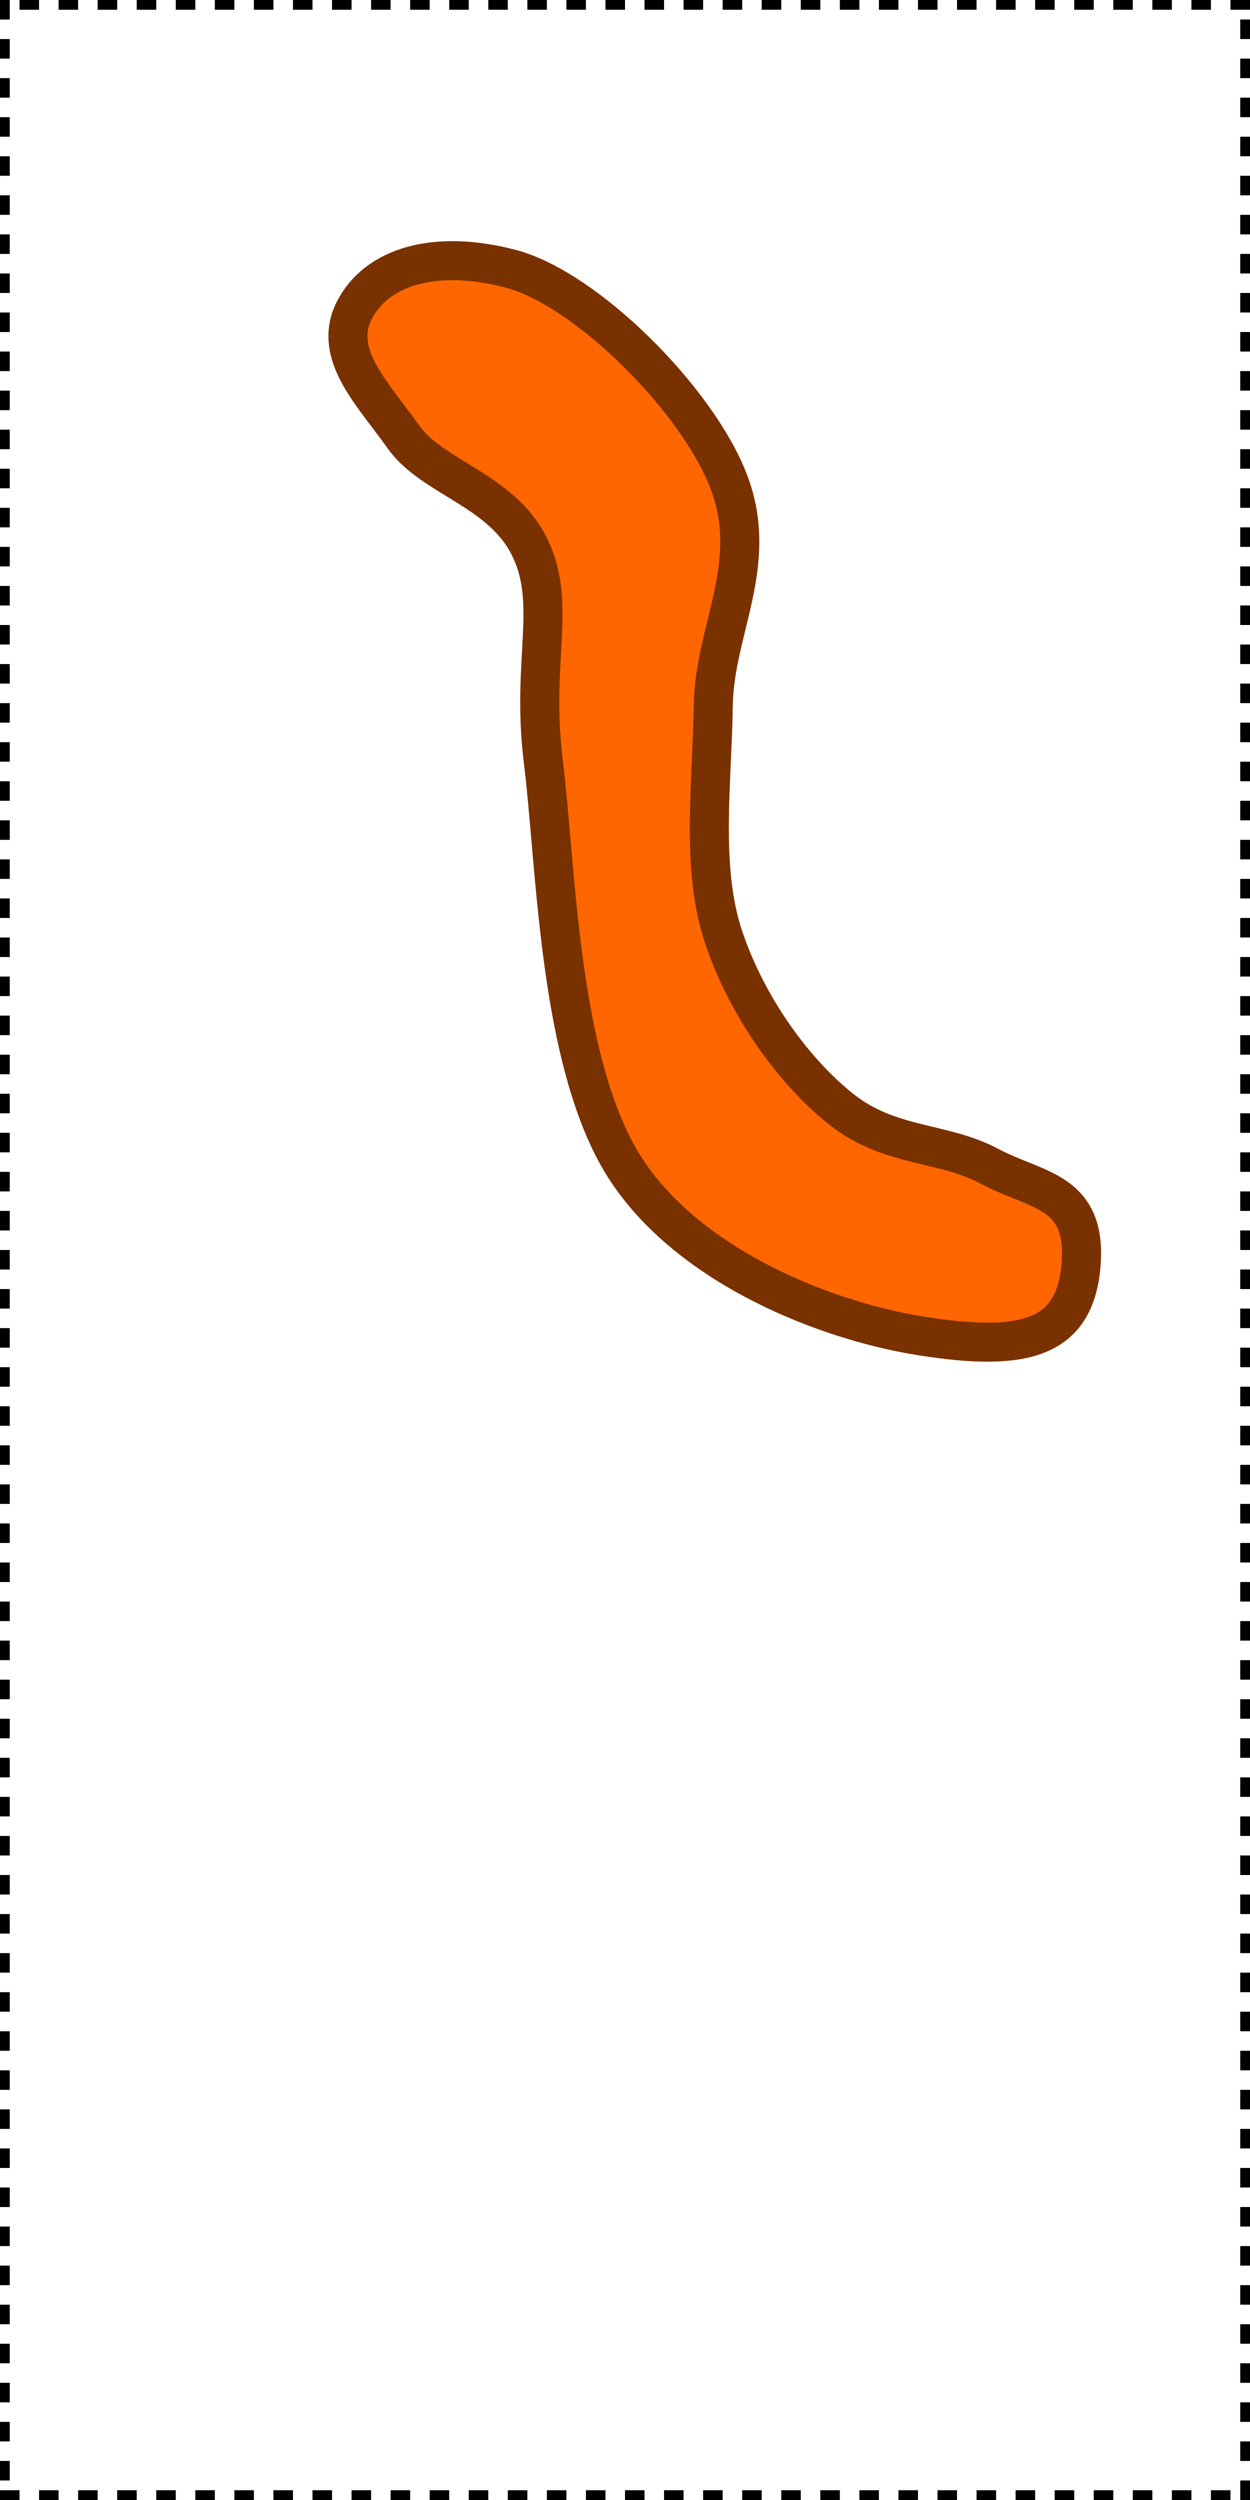 <?xml version="1.0" encoding="UTF-8" standalone="no"?>
<!-- Created with Inkscape (http://www.inkscape.org/) -->

<svg
   xmlns:dc="http://purl.org/dc/elements/1.1/"
   xmlns:cc="http://creativecommons.org/ns#"
   xmlns:rdf="http://www.w3.org/1999/02/22-rdf-syntax-ns#"
   xmlns:svg="http://www.w3.org/2000/svg"
   xmlns="http://www.w3.org/2000/svg"
   xmlns:sodipodi="http://sodipodi.sourceforge.net/DTD/sodipodi-0.dtd"
   xmlns:inkscape="http://www.inkscape.org/namespaces/inkscape"
   width="32"
   height="64"
   id="svg2"
   version="1.1"
   inkscape:version="0.48.4 r9939"
   sodipodi:docname="catParts.svg"
   inkscape:export-filename="/home/natorx/Dropbox/eclipseworkspace/CatOrPillarGame/assetproduction/images/catParts-tail.png"
   inkscape:export-xdpi="90"
   inkscape:export-ydpi="90">
  <defs
     id="defs4" />
  <sodipodi:namedview
     id="base"
     pagecolor="#ffffff"
     bordercolor="#666666"
     borderopacity="1.0"
     inkscape:pageopacity="0.0"
     inkscape:pageshadow="2"
     inkscape:zoom="4.2316778"
     inkscape:cx="1.9110576"
     inkscape:cy="22.690926"
     inkscape:document-units="px"
     inkscape:current-layer="layer4"
     showgrid="false"
     inkscape:window-width="1024"
     inkscape:window-height="550"
     inkscape:window-x="0"
     inkscape:window-y="0"
     inkscape:window-maximized="1" />
  <g
     inkscape:groupmode="layer"
     id="layer3"
     inkscape:label="tail"
     style="display:inline">
    <g
       style="display:inline"
       id="g4417"
       transform="matrix(-1,0,0,1,58.49,15.083)">
      <path
         inkscape:transform-center-y="-12.04387"
         inkscape:transform-center-x="-6.8753948"
         sodipodi:nodetypes="ssssssssssssss"
         inkscape:connector-curvature="0"
         id="path4138"
         d="m 34.909,19.117 c 2.647,-0.42 6.353,-1.96 7.824,-4.72 1.471,-2.76 1.526,-7.397 1.848,-9.988 0.322,-2.591 -0.369,-4.03 0.354,-5.494 0.723,-1.464 2.492,-1.764 3.234,-2.822 0.742,-1.058 1.826,-2.096 1.253,-3.226 -0.573,-1.13 -2.075,-1.575 -4.003,-1.071 -1.927,0.504 -4.782,3.343 -5.587,5.455 -0.805,2.112 0.375,3.794 0.399,5.74 0.024,1.945 0.332,4.131 -0.265,5.914 -0.596,1.783 -1.798,3.451 -3.029,4.422 -1.231,0.971 -2.595,0.813 -3.78,1.448 -1.184,0.634 -2.493,0.602 -2.343,2.511 0.151,1.908 1.447,2.251 4.094,1.831 z"
         style="fill:#ff6600;fill-opacity:1;stroke:#7a3100;stroke-width:1px;stroke-linecap:butt;stroke-linejoin:miter;stroke-opacity:1;display:inline" />
      <rect
         style="fill:none;stroke:#000000;stroke-width:0.5;stroke-miterlimit:4;stroke-opacity:1;stroke-dasharray:0.5, 0.5;stroke-dashoffset:0;display:inline"
         id="rect4157-1"
         width="32"
         height="64"
         x="26.49"
         y="-15.083" />
    </g>
  </g>
  <g
     inkscape:groupmode="layer"
     id="layer5"
     inkscape:label="hind"
     style="display:none">
    <g
       style="display:inline"
       id="g4110"
       transform="matrix(-1,0,0,1,66.908,-991.355)">
      <g
         inkscape:transform-center-y="8.8398599"
         inkscape:transform-center-x="-2.709648"
         transform="matrix(0.446,-0.698,0.698,0.446,-704.734,612.21)"
         id="g4130">
        <rect
           inkscape:transform-center-x="5.3646075"
           inkscape:transform-center-y="6.626746"
           transform="matrix(0.777,0.629,-0.629,0.777,0,0)"
           y="766.623"
           x="692.185"
           height="21.756"
           width="7.938"
           id="rect4132"
           style="fill:#ff6600;fill-opacity:1;stroke:#7d3200;stroke-width:1;stroke-miterlimit:4;stroke-opacity:1;stroke-dasharray:none;stroke-dashoffset:0" />
        <path
           transform="matrix(0.975,0.221,-0.221,0.975,-4.496,983.706)"
           d="m 68.796,52.387 a 6.762,5.145 0 1 1 -13.524,0 6.762,5.145 0 1 1 13.524,0 z"
           sodipodi:ry="5.1449981"
           sodipodi:rx="6.7619977"
           sodipodi:cy="52.387005"
           sodipodi:cx="62.033978"
           id="path4134"
           style="fill:#ff6600;fill-opacity:1;stroke:#7d3200;stroke-width:1;stroke-miterlimit:4;stroke-opacity:1;stroke-dasharray:none;stroke-dashoffset:0"
           sodipodi:type="arc" />
      </g>
      <path
         transform="matrix(0.83,0,0,0.83,19.622,999.221)"
         d="m 56.131,30.776 a 18.186,18.186 0 1 1 -36.372,0 18.186,18.186 0 1 1 36.372,0 z"
         sodipodi:ry="18.185793"
         sodipodi:rx="18.185793"
         sodipodi:cy="30.775957"
         sodipodi:cx="37.945354"
         id="path4118"
         style="fill:#ff6600;fill-rule:evenodd;stroke:#7a3100;stroke-width:1px;stroke-linecap:butt;stroke-linejoin:miter;stroke-opacity:1"
         sodipodi:type="arc" />
      <rect
         y="991.355"
         x="34.908"
         height="64"
         width="32"
         id="rect4120"
         style="fill:none;stroke:#000000;stroke-width:0.5;stroke-miterlimit:4;stroke-opacity:1;stroke-dasharray:0.5, 0.5;stroke-dashoffset:0" />
      <g
         inkscape:transform-center-y="10.788299"
         inkscape:transform-center-x="7.2115592"
         transform="matrix(0.966,-0.181,0.18,0.972,-183.005,38.193)"
         id="g4112">
        <rect
           style="fill:#ff6600;fill-opacity:1;stroke:#7d3200;stroke-width:1;stroke-miterlimit:4;stroke-opacity:1;stroke-dasharray:none;stroke-dashoffset:0"
           id="rect4114"
           width="7.938"
           height="21.756"
           x="692.185"
           y="766.623"
           transform="matrix(0.777,0.629,-0.629,0.777,0,0)"
           inkscape:transform-center-y="6.626746"
           inkscape:transform-center-x="5.3646075" />
        <path
           sodipodi:type="arc"
           style="fill:#ff6600;fill-opacity:1;stroke:#7d3200;stroke-width:1;stroke-miterlimit:4;stroke-opacity:1;stroke-dasharray:none;stroke-dashoffset:0"
           id="path4116"
           sodipodi:cx="62.033978"
           sodipodi:cy="52.387005"
           sodipodi:rx="6.7619977"
           sodipodi:ry="5.1449981"
           d="m 68.796,52.387 a 6.762,5.145 0 1 1 -13.524,0 6.762,5.145 0 1 1 13.524,0 z"
           transform="matrix(0.975,0.221,-0.221,0.975,-4.496,983.706)" />
      </g>
    </g>
  </g>
  <g
     inkscape:groupmode="layer"
     id="layer2"
     inkscape:label="mid"
     style="display:none">
    <g
       style="display:inline"
       transform="matrix(-1,0,0,1,59.635,-991.355)"
       id="g4159"
       inkscape:export-filename="/home/natorx/Dropbox/eclipseworkspace/CatOrPillarGame/assetproduction/images/catParts-body.png"
       inkscape:export-xdpi="88.615379"
       inkscape:export-ydpi="88.615379">
      <path
         sodipodi:type="arc"
         style="fill:#ff6600;fill-rule:evenodd;stroke:#7a3100;stroke-width:1px;stroke-linecap:butt;stroke-linejoin:miter;stroke-opacity:1"
         id="path4161"
         sodipodi:cx="37.945354"
         sodipodi:cy="30.775957"
         sodipodi:rx="18.185793"
         sodipodi:ry="18.185793"
         d="m 56.131,30.776 a 18.186,18.186 0 1 1 -36.372,0 18.186,18.186 0 1 1 36.372,0 z"
         transform="matrix(0.822,0,0,0.822,12.468,999.405)" />
      <rect
         style="fill:none;stroke:#000000;stroke-width:0.5;stroke-miterlimit:4;stroke-opacity:1;stroke-dasharray:0.5, 0.5;stroke-dashoffset:0"
         id="rect4163"
         width="32"
         height="64"
         x="27.635"
         y="991.355" />
    </g>
  </g>
  <g
     inkscape:groupmode="layer"
     id="layer4"
     inkscape:label="torso"
     style="display:none">
    <g
       style="display:inline"
       transform="matrix(-1,0,0,1,82.487,-991.355)"
       id="g4079">
      <g
         id="g4095"
         transform="matrix(0.856,-0.16,0.16,0.856,-148.128,159.065)"
         inkscape:transform-center-x="6.3921007"
         inkscape:transform-center-y="9.5058238">
        <rect
           inkscape:transform-center-x="5.3646075"
           inkscape:transform-center-y="6.626746"
           transform="matrix(0.777,0.629,-0.629,0.777,0,0)"
           y="766.623"
           x="692.185"
           height="21.756"
           width="7.938"
           id="rect4091"
           style="fill:#ff6600;fill-opacity:1;stroke:#7d3200;stroke-width:1;stroke-miterlimit:4;stroke-opacity:1;stroke-dasharray:none;stroke-dashoffset:0" />
        <path
           transform="matrix(0.975,0.221,-0.221,0.975,-4.496,983.706)"
           d="m 68.796,52.387 a 6.762,5.145 0 1 1 -13.524,0 6.762,5.145 0 1 1 13.524,0 z"
           sodipodi:ry="5.1449981"
           sodipodi:rx="6.7619977"
           sodipodi:cy="52.387005"
           sodipodi:cx="62.033978"
           id="path4093"
           style="fill:#ff6600;fill-opacity:1;stroke:#7d3200;stroke-width:1;stroke-miterlimit:4;stroke-opacity:1;stroke-dasharray:none;stroke-dashoffset:0"
           sodipodi:type="arc" />
      </g>
      <path
         sodipodi:type="arc"
         style="fill:#ff6600;fill-rule:evenodd;stroke:#7a3100;stroke-width:1px;stroke-linecap:butt;stroke-linejoin:miter;stroke-opacity:1"
         id="path4081"
         sodipodi:cx="37.945354"
         sodipodi:cy="30.775957"
         sodipodi:rx="18.185793"
         sodipodi:ry="18.185793"
         d="m 56.131,30.776 a 18.186,18.186 0 1 1 -36.372,0 18.186,18.186 0 1 1 36.372,0 z"
         transform="matrix(0.837,0,0,0.837,34.887,998.839)" />
      <rect
         style="fill:none;stroke:#000000;stroke-width:0.5;stroke-miterlimit:4;stroke-opacity:1;stroke-dasharray:0.5, 0.5;stroke-dashoffset:0"
         id="rect4083"
         width="32"
         height="64"
         x="50.487"
         y="991.355" />
      <g
         id="g4099"
         transform="matrix(0.477,-0.746,0.746,0.477,-729.601,582.947)"
         inkscape:transform-center-x="-2.8967206"
         inkscape:transform-center-y="9.4501491">
        <rect
           style="fill:#ff6600;fill-opacity:1;stroke:#7d3200;stroke-width:1;stroke-miterlimit:4;stroke-opacity:1;stroke-dasharray:none;stroke-dashoffset:0"
           id="rect4101"
           width="7.938"
           height="21.756"
           x="692.185"
           y="766.623"
           transform="matrix(0.777,0.629,-0.629,0.777,0,0)"
           inkscape:transform-center-y="6.626746"
           inkscape:transform-center-x="5.3646075" />
        <path
           sodipodi:type="arc"
           style="fill:#ff6600;fill-opacity:1;stroke:#7d3200;stroke-width:1;stroke-miterlimit:4;stroke-opacity:1;stroke-dasharray:none;stroke-dashoffset:0"
           id="path4103"
           sodipodi:cx="62.033978"
           sodipodi:cy="52.387005"
           sodipodi:rx="6.7619977"
           sodipodi:ry="5.1449981"
           d="m 68.796,52.387 a 6.762,5.145 0 1 1 -13.524,0 6.762,5.145 0 1 1 13.524,0 z"
           transform="matrix(0.975,0.221,-0.221,0.975,-4.496,983.706)" />
      </g>
    </g>
  </g>
  <g
     inkscape:label="head"
     inkscape:groupmode="layer"
     id="layer1"
     transform="translate(0,-988.362)"
     style="display:none">
    <g
       style="display:inline"
       id="g4105"
       transform="matrix(-0.978,0.208,0.208,0.978,-140.65,-2.426)">
      <g
         id="g4496">
        <rect
           transform="matrix(0.978,-0.208,0.208,0.978,58.31,1015.594)"
           y="-14.7"
           x="-18.297"
           height="64"
           width="32"
           id="rect4157-1-3"
           style="fill:none;stroke:#000000;stroke-width:0.5;stroke-miterlimit:4;stroke-opacity:1;stroke-dasharray:0.5, 0.5;stroke-dashoffset:0;display:inline" />
        <g
           transform="translate(4.768,9.944)"
           id="g4490">
          <path
             sodipodi:nodetypes="ccc"
             inkscape:connector-curvature="0"
             id="path4087"
             d="m 41.443,1014.424 c 0,0 -5.592,-5.979 -5.947,-9.85 6.006,-2.574 12.015,1.188 12.015,1.188"
             style="fill:#ff6600;fill-opacity:1;stroke:#7d3200;stroke-width:0.978px;stroke-linecap:butt;stroke-linejoin:miter;stroke-opacity:1" />
          <path
             sodipodi:type="arc"
             style="fill:#ff6600;fill-rule:evenodd;stroke:#7a3100;stroke-width:1px;stroke-linecap:butt;stroke-linejoin:miter;stroke-opacity:1"
             id="path4085"
             sodipodi:cx="37.945354"
             sodipodi:cy="30.775957"
             sodipodi:rx="18.185793"
             sodipodi:ry="18.185793"
             d="m 56.131,30.776 a 18.186,18.186 0 1 1 -36.372,0 18.186,18.186 0 1 1 36.372,0 z"
             transform="matrix(0.819,0,0,0.819,21.999,989.71)" />
          <path
             style="fill:#ff6600;fill-opacity:1;stroke:#7d3200;stroke-width:1.145px;stroke-linecap:butt;stroke-linejoin:miter;stroke-opacity:1"
             d="m 64.422,1007.887 c 0,0 1.088,-3.52 -0.789,-13.201 -6.606,3.195 -8.941,6.042 -8.941,6.042"
             id="path4089"
             inkscape:connector-curvature="0"
             sodipodi:nodetypes="ccc" />
        </g>
        <g
           id="g4667"
           transform="matrix(0.523,5.8765806e-5,5.8765881e-5,0.523,-17.648,495.809)">
          <path
             sodipodi:nodetypes="cscsc"
             transform="matrix(0.978,-0.208,0.208,0.978,37.354,1005.024)"
             inkscape:connector-curvature="0"
             id="path4655"
             d="m 84.597,35.674 c 3.445,2.68 3.828,3.445 9.953,1.148 6.125,-2.297 9.187,0.766 16.46,-5.359 2.68,5.359 6.408,17.956 -10.718,20.288 -7.957,1.083 -15.694,-16.077 -15.694,-16.077 z"
             style="fill:#481800;fill-opacity:1;stroke:#7d3200;stroke-width:1px;stroke-linecap:butt;stroke-linejoin:round;stroke-opacity:0.961" />
          <path
             sodipodi:nodetypes="csc"
             transform="matrix(0.978,-0.208,0.208,0.978,37.354,1005.024)"
             inkscape:connector-curvature="0"
             id="path4657"
             d="m 103.162,35.578 c 0,0 2.488,1.244 3.828,2.967 1.177,1.513 2.967,-3.349 1.723,-5.168"
             style="fill:#ffceb5;fill-opacity:1;stroke:#7d3200;stroke-width:1px;stroke-linecap:butt;stroke-linejoin:miter;stroke-opacity:0.961" />
          <path
             style="fill:#ffceb5;fill-opacity:1;stroke:#7d3200;stroke-width:0.641px;stroke-linecap:butt;stroke-linejoin:miter;stroke-opacity:0.961"
             d="m 134.763,1022.902 c 0,0 -0.682,1.515 -0.592,2.895 0.079,1.212 -2.912,-0.784 -3.09,-2.182"
             id="path4659"
             inkscape:connector-curvature="0"
             sodipodi:nodetypes="csc" />
          <path
             sodipodi:nodetypes="cccc"
             transform="matrix(0.978,-0.208,0.208,0.978,37.354,1005.024)"
             inkscape:connector-curvature="0"
             id="path4661"
             d="m 111.392,46.296 c -1.982,-1.394 -7.464,-0.766 -8.134,1.34 -0.958,-0.637 -4.018,1.467 -2.68,4.019 4.286,-0.664 7.513,-1.579 10.814,-5.359 z"
             style="fill:#882e00;fill-opacity:0.969;stroke:#c21e00;stroke-width:1px;stroke-linecap:butt;stroke-linejoin:miter;stroke-opacity:0.961" />
          <path
             style="fill:none;stroke:#7d3200;stroke-width:1.4;stroke-linecap:butt;stroke-linejoin:round;stroke-miterlimit:4;stroke-opacity:0.961;stroke-dasharray:none"
             d="m 84.597,35.674 c 3.445,2.68 3.828,3.445 9.953,1.148 6.125,-2.297 9.187,0.766 16.46,-5.359 2.68,5.359 6.408,17.956 -10.718,20.288 -7.957,1.083 -15.694,-16.077 -15.694,-16.077 z"
             id="path4665"
             inkscape:connector-curvature="0"
             transform="matrix(0.978,-0.208,0.208,0.978,37.354,1005.024)"
             sodipodi:nodetypes="cscsc" />
        </g>
        <path
           style="fill:#ffceb5;fill-opacity:1;stroke:#c88c68;stroke-width:0.48px;stroke-linecap:butt;stroke-linejoin:miter;stroke-opacity:1"
           d="m 50.856,1027.997 c 0.868,-1.45 4.281,-2.845 4.534,-2.081 0.253,0.764 -0.784,2.696 -1.431,3.057 -0.647,0.361 -2.718,-0.017 -3.103,-0.976 z"
           id="path4674"
           inkscape:connector-curvature="0" />
        <path
           style="fill:#481800;fill-opacity:1;stroke:#7a3100;stroke-width:0.551px;stroke-linecap:butt;stroke-linejoin:miter;stroke-opacity:1"
           d="m 53.852,1021.058 c 0,0 3.506,-3.902 7.892,-1.918 -0.796,1.65 -5.313,-0.935 -7.385,3.848 -0.862,-0.506 -0.507,-1.93 -0.507,-1.93 z"
           id="path4676"
           inkscape:connector-curvature="0"
           sodipodi:nodetypes="cccc" />
        <path
           sodipodi:nodetypes="cccc"
           inkscape:connector-curvature="0"
           id="path4678"
           d="m 48.268,1023.845 c 0,0 -3.198,-0.07 -4.013,3.145 1.081,0.384 1.669,-3.189 4.708,-1.955 0.106,-0.688 -0.695,-1.19 -0.695,-1.19 z"
           style="fill:#481800;fill-opacity:1;stroke:#7a3100;stroke-width:0.361px;stroke-linecap:butt;stroke-linejoin:miter;stroke-opacity:1" />
      </g>
    </g>
  </g>
</svg>
